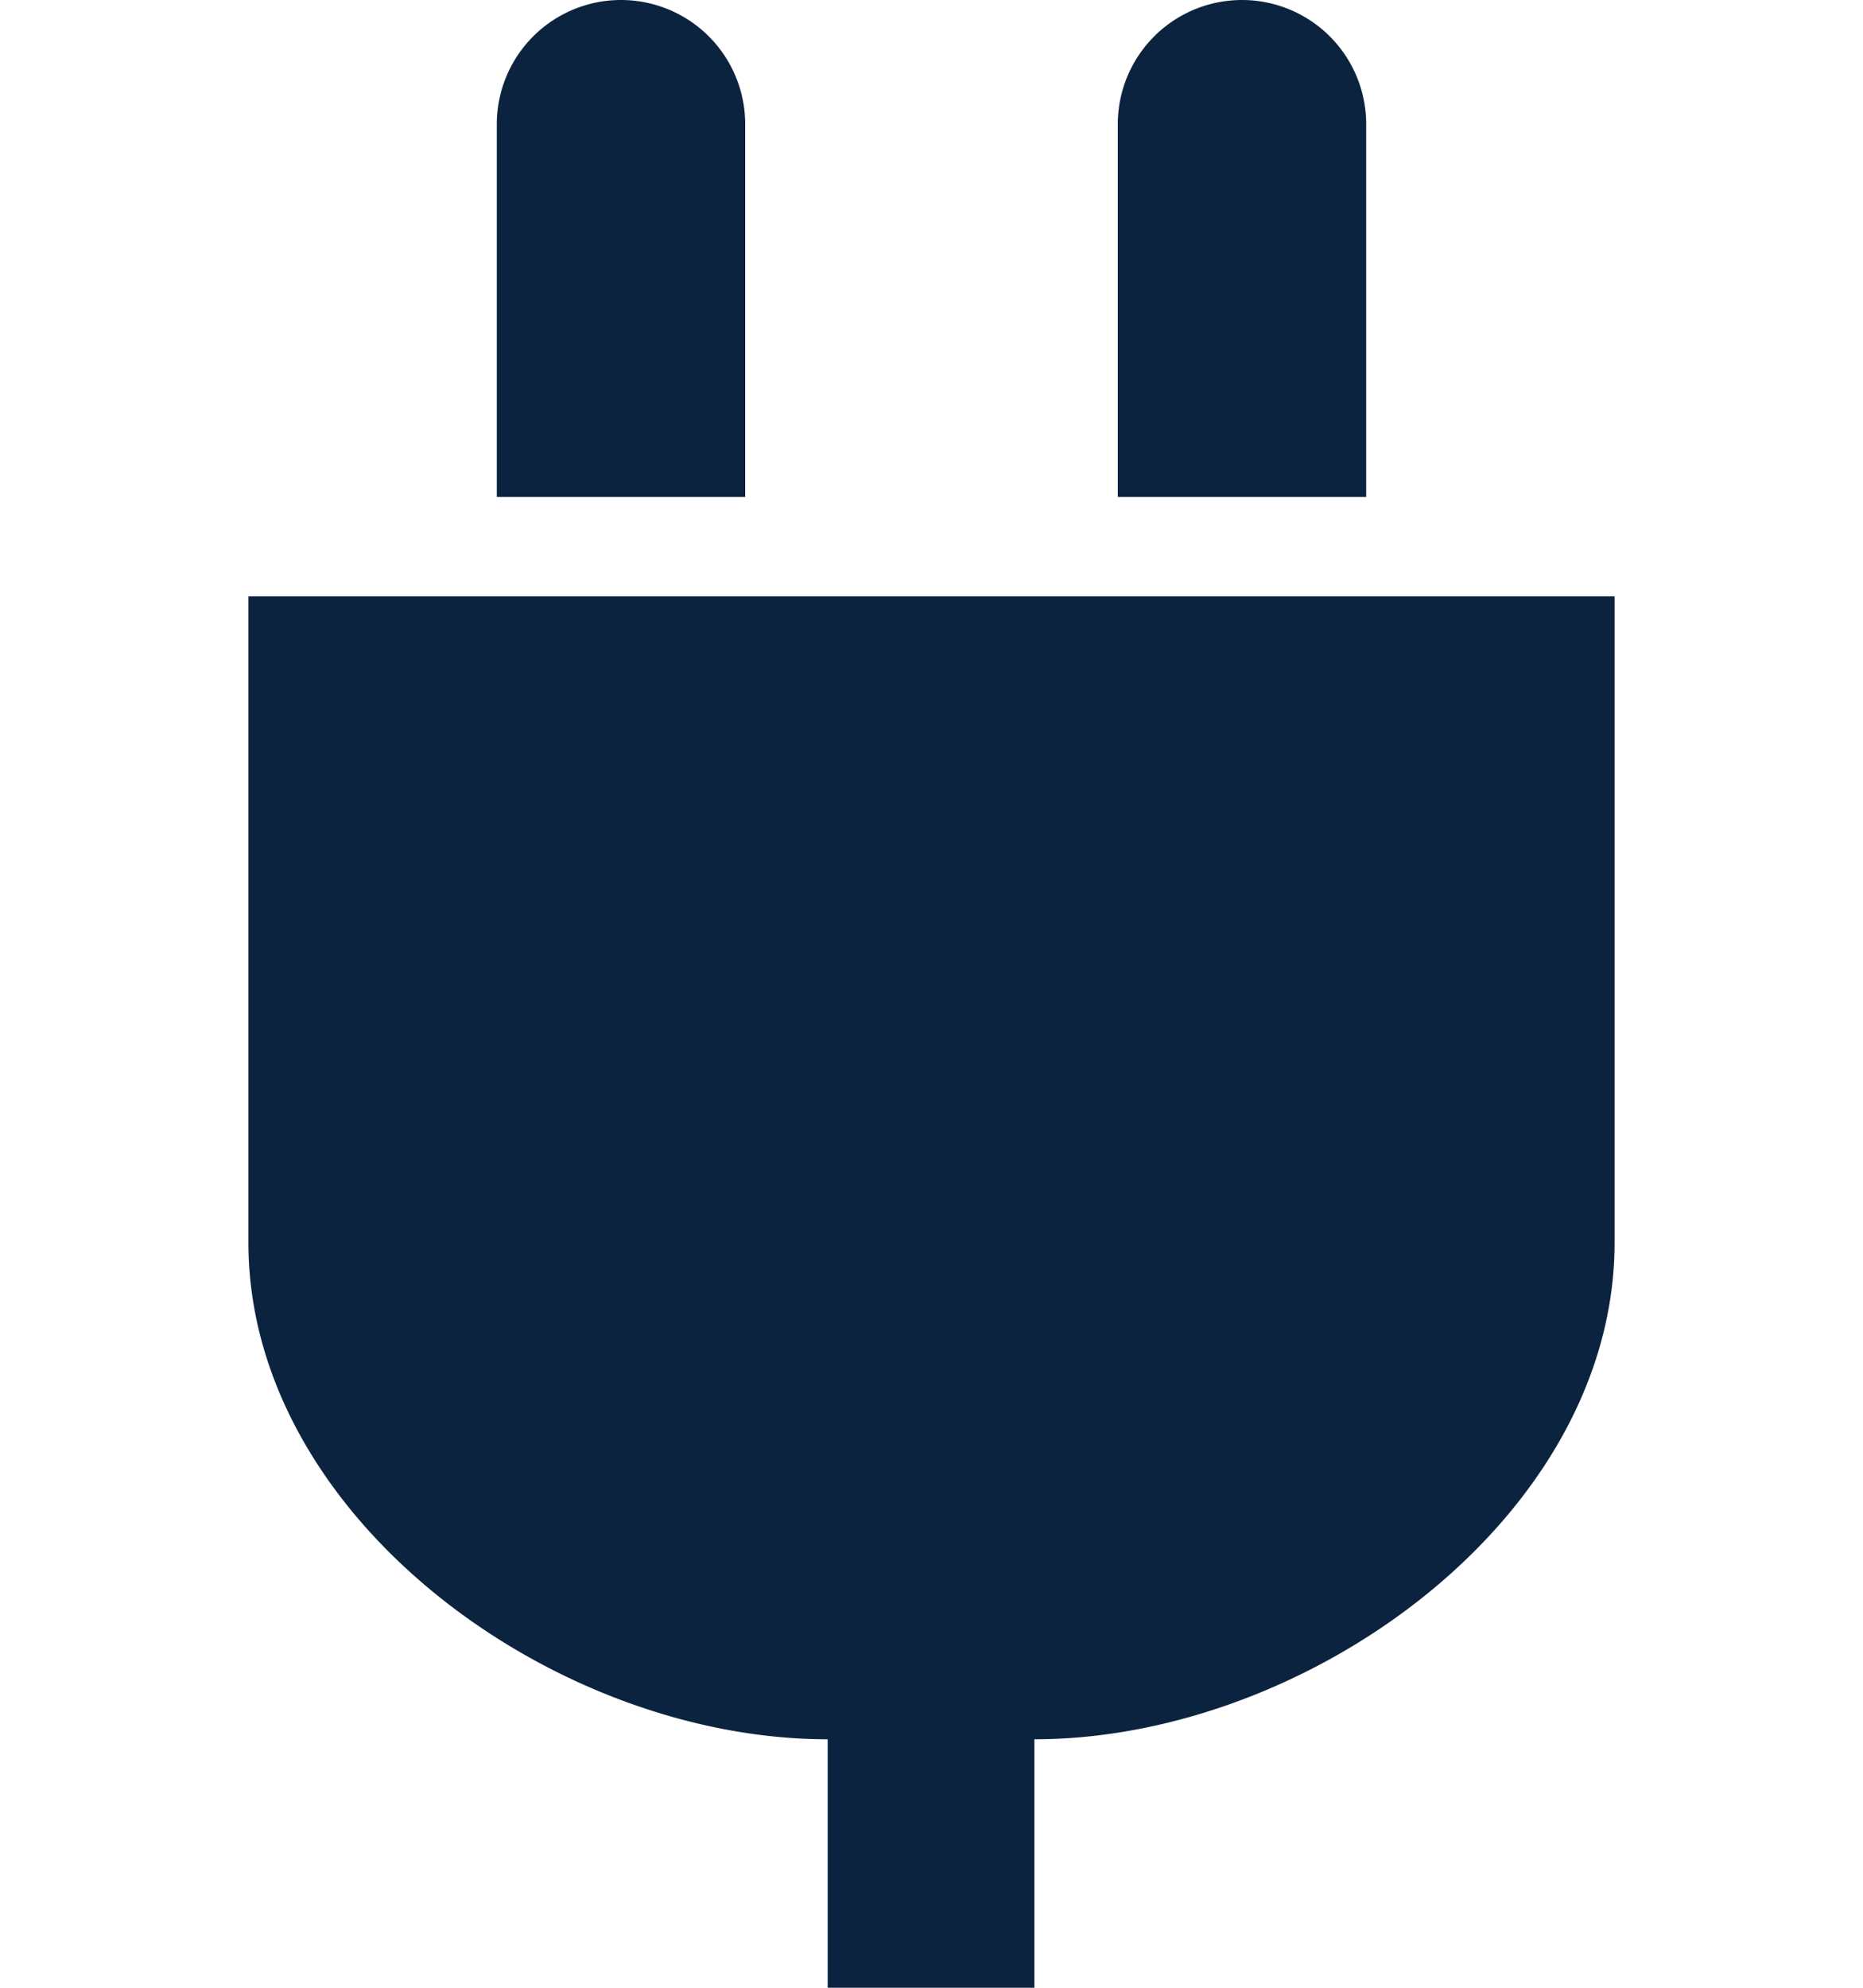 <svg xmlns="http://www.w3.org/2000/svg" xmlns:xlink="http://www.w3.org/1999/xlink" width="15" height="16"><defs><path id="a" d="M13 4.8V10c0 2.208-2.464 4-4.672 4v2H6.664v-2C4.456 14 2 12.208 2 10V4.8h11ZM5 0a1 1 0 0 1 1 1v3H4V1a1 1 0 0 1 1-1Zm5 0a1 1 0 0 1 1 1v3H9V1a1 1 0 0 1 1-1Z"/></defs><g fill="none" fill-rule="evenodd"><mask id="b" fill="#fff"><use xlink:href="#a"/></mask><use xlink:href="#a" fill="#0C2340" fill-rule="nonzero"/></g></svg>